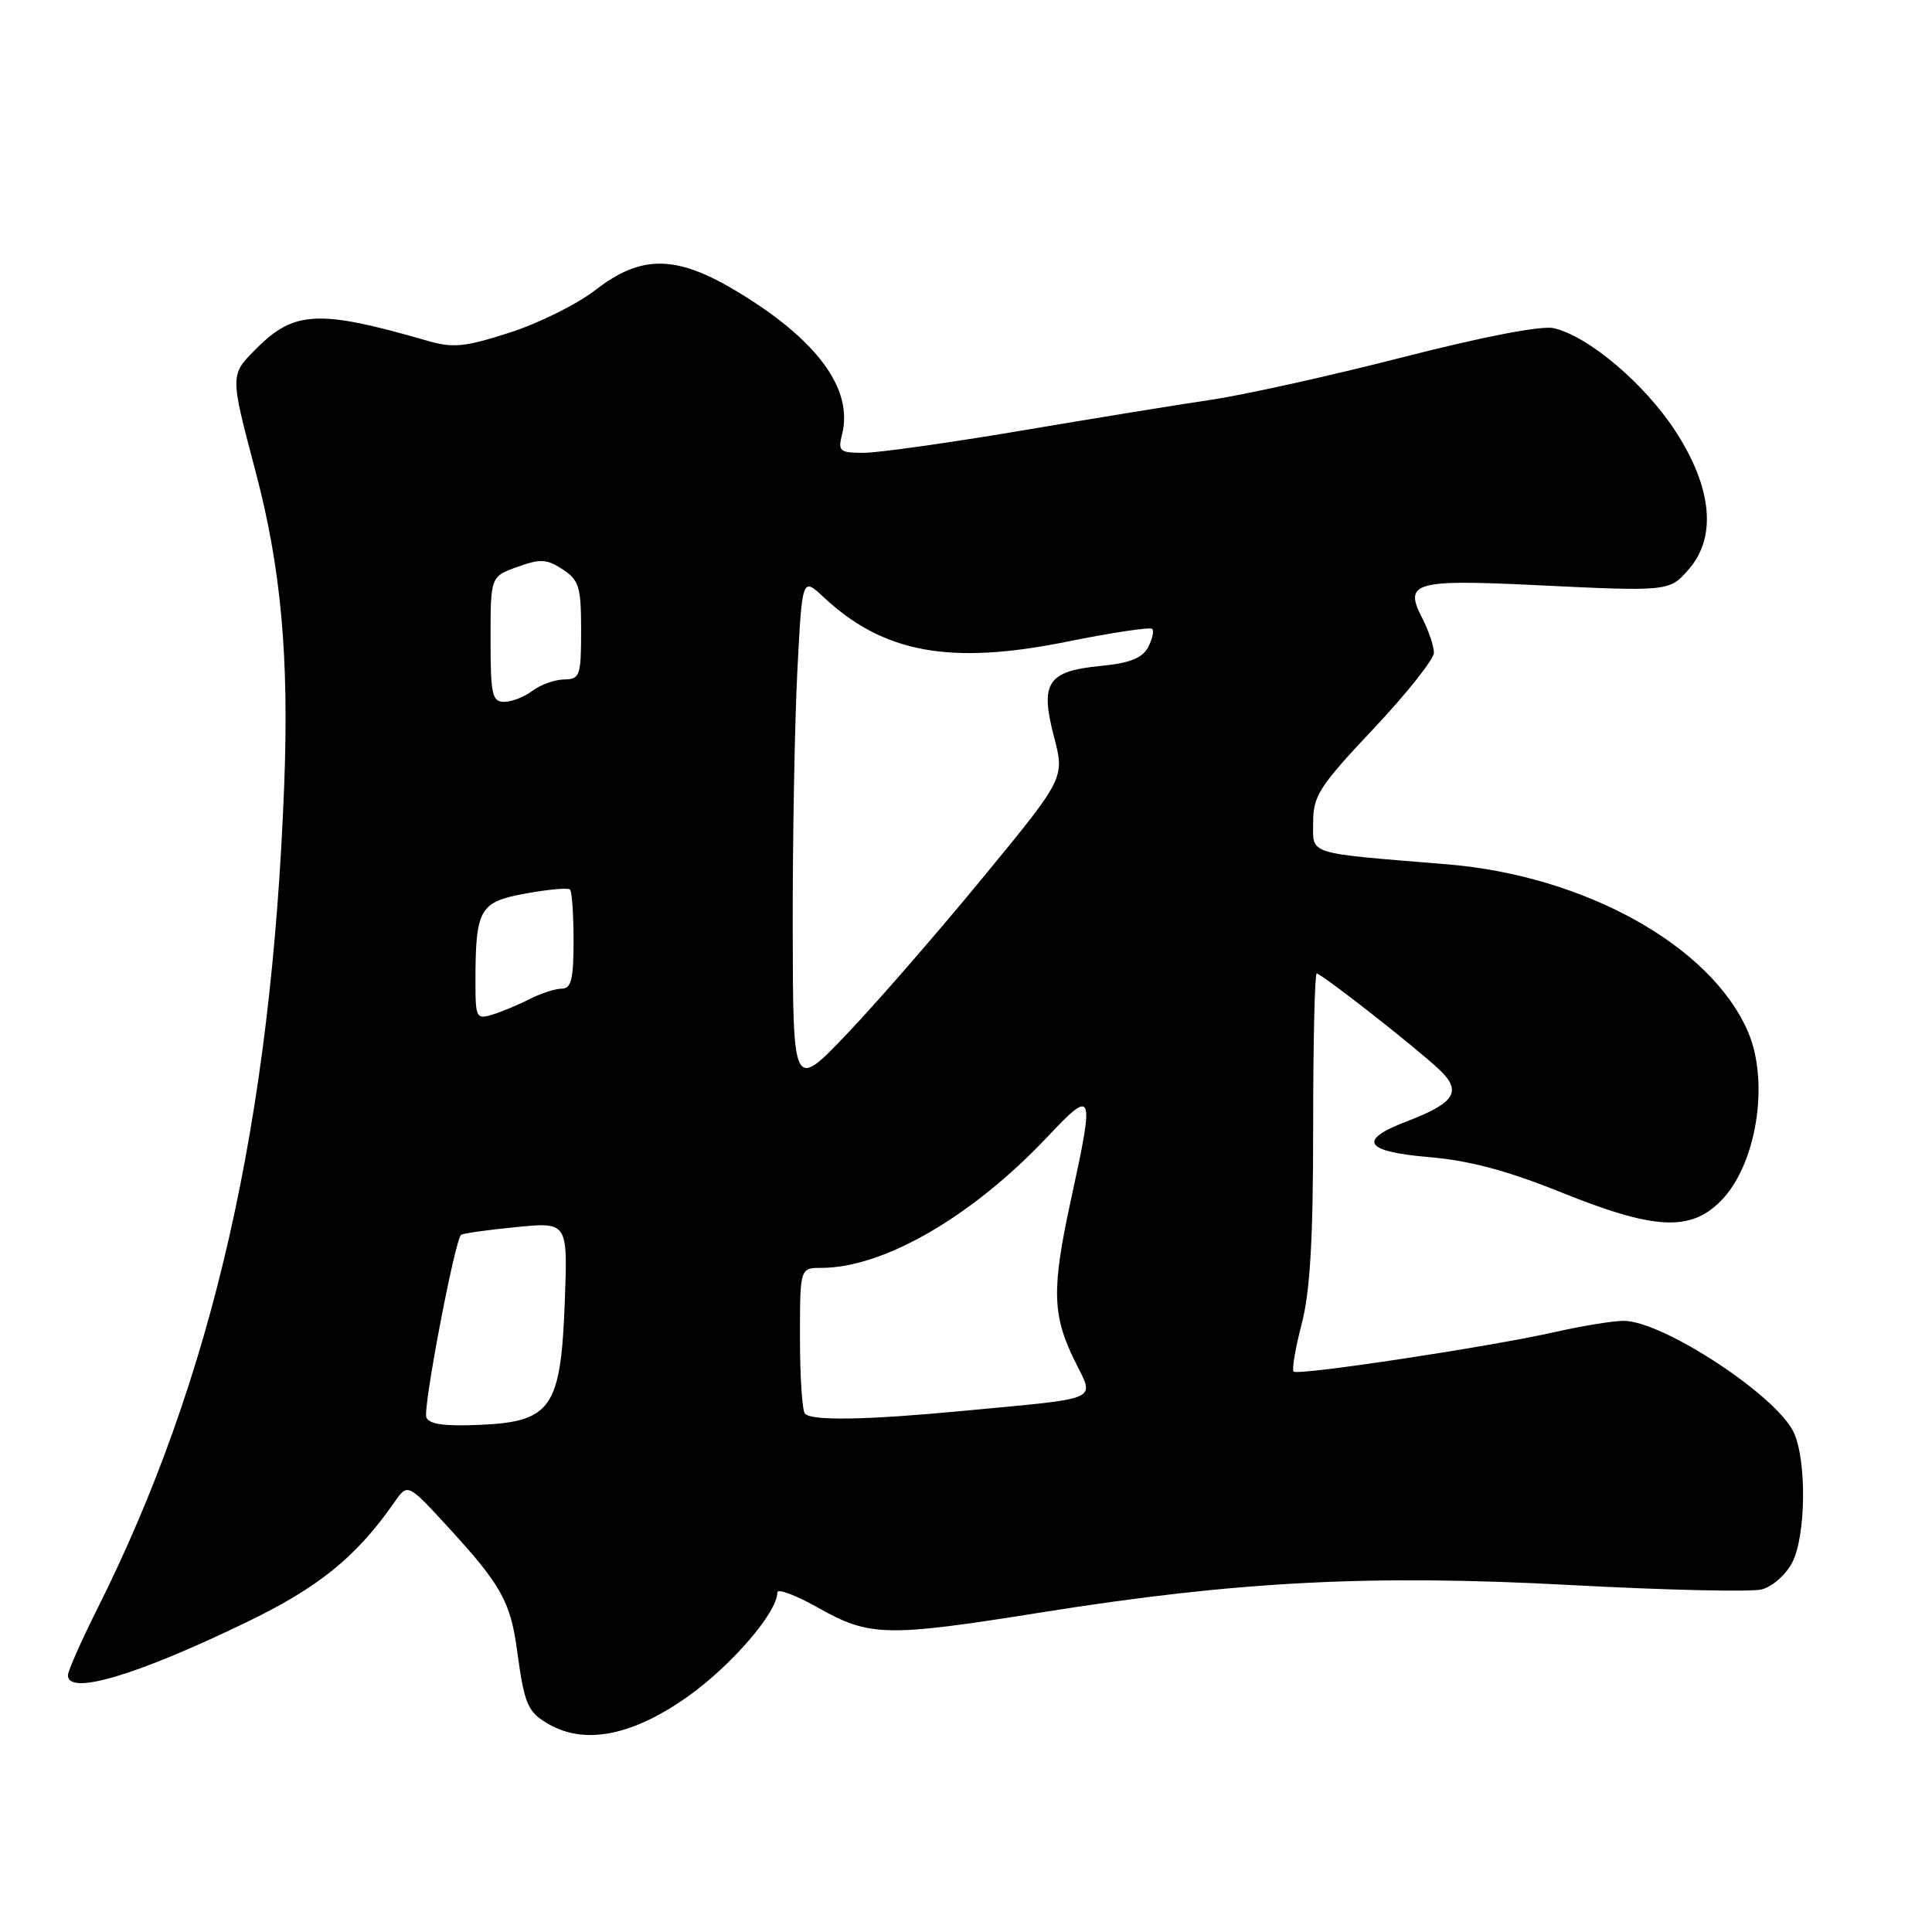 <?xml version="1.0" encoding="UTF-8" standalone="no"?>
<!DOCTYPE svg PUBLIC "-//W3C//DTD SVG 1.1//EN" "http://www.w3.org/Graphics/SVG/1.1/DTD/svg11.dtd" >
<svg xmlns="http://www.w3.org/2000/svg" xmlns:xlink="http://www.w3.org/1999/xlink" version="1.1" viewBox="0 0 256 256">
 <g >
 <path fill="currentColor"
d=" M 91.22 224.74 C 97.02 220.59 103.00 213.63 103.00 211.01 C 103.00 210.45 105.44 211.36 108.42 213.04 C 115.22 216.88 117.47 216.93 138.00 213.65 C 163.92 209.52 181.66 208.60 208.19 210.03 C 220.67 210.70 232.02 210.96 233.42 210.61 C 234.82 210.26 236.65 208.65 237.48 207.04 C 239.29 203.54 239.42 193.62 237.70 189.85 C 235.49 184.96 220.27 174.98 215.10 175.02 C 213.67 175.03 209.57 175.70 206.00 176.51 C 197.23 178.49 171.97 182.30 171.41 181.74 C 171.16 181.49 171.64 178.65 172.48 175.43 C 173.60 171.12 174.00 164.24 174.00 149.29 C 174.00 138.13 174.21 129.00 174.47 129.00 C 175.12 129.00 187.83 138.97 190.78 141.79 C 193.75 144.63 192.77 146.16 186.42 148.58 C 179.82 151.10 180.77 152.60 189.43 153.33 C 194.72 153.78 199.75 155.13 206.83 157.98 C 219.15 162.95 223.94 163.22 227.98 159.17 C 232.73 154.42 234.51 143.44 231.62 136.72 C 226.73 125.34 210.01 116.03 191.78 114.53 C 172.86 112.97 174.00 113.33 174.00 108.95 C 174.00 105.45 174.82 104.18 182.00 96.56 C 186.40 91.89 190.00 87.35 190.00 86.48 C 190.00 85.61 189.28 83.51 188.41 81.82 C 186.02 77.20 187.48 76.77 203.00 77.51 C 221.16 78.39 221.18 78.39 223.75 75.46 C 227.49 71.19 226.88 64.67 222.05 57.20 C 217.97 50.88 210.46 44.52 205.86 43.48 C 204.24 43.12 196.51 44.61 185.86 47.34 C 176.31 49.79 164.90 52.32 160.50 52.97 C 156.10 53.62 144.73 55.47 135.22 57.08 C 125.72 58.68 116.37 60.00 114.45 60.00 C 111.25 60.00 111.01 59.80 111.58 57.55 C 113.09 51.53 108.26 44.98 97.56 38.56 C 89.56 33.77 84.97 33.73 78.91 38.42 C 76.49 40.30 71.37 42.84 67.55 44.07 C 61.53 46.00 60.05 46.15 56.55 45.13 C 42.29 41.01 38.99 41.16 33.99 46.17 C 30.45 49.70 30.45 49.57 33.87 62.50 C 37.24 75.27 38.31 86.98 37.66 104.00 C 35.96 148.54 28.24 182.56 12.87 213.23 C 10.74 217.48 9.00 221.42 9.00 221.98 C 9.00 224.69 17.99 222.04 32.55 215.01 C 42.25 210.33 47.20 206.32 52.29 199.01 C 54.03 196.52 54.03 196.52 59.52 202.51 C 66.35 209.96 67.63 212.24 68.49 218.51 C 69.50 225.97 69.90 226.87 72.82 228.52 C 77.62 231.23 83.94 229.93 91.22 224.74 Z  M 56.49 187.80 C 56.03 186.55 60.26 164.35 61.09 163.63 C 61.32 163.43 64.59 162.97 68.36 162.60 C 75.23 161.92 75.23 161.92 74.84 172.42 C 74.32 186.55 73.07 188.38 63.63 188.80 C 58.87 189.01 56.84 188.72 56.49 187.80 Z  M 106.67 187.33 C 106.30 186.97 106.00 182.47 106.00 177.33 C 106.00 168.00 106.00 168.00 108.84 168.00 C 117.08 168.00 128.82 161.20 138.75 150.68 C 144.92 144.14 145.06 144.50 141.90 159.00 C 139.35 170.74 139.42 174.22 142.36 180.23 C 145.06 185.75 146.33 185.17 127.50 186.96 C 114.86 188.16 107.62 188.29 106.67 187.33 Z  M 105.04 123.00 C 105.02 111.17 105.30 95.87 105.65 88.98 C 106.29 76.46 106.29 76.46 109.16 79.15 C 117.07 86.54 125.92 88.15 141.35 85.03 C 147.30 83.83 152.40 83.06 152.67 83.33 C 152.94 83.61 152.69 84.71 152.12 85.78 C 151.35 87.21 149.67 87.87 145.87 88.24 C 138.80 88.92 137.78 90.45 139.65 97.59 C 141.09 103.09 141.09 103.09 130.29 116.22 C 124.36 123.44 116.26 132.76 112.29 136.93 C 105.08 144.50 105.08 144.50 105.04 123.00 Z  M 63.00 130.19 C 63.00 120.42 63.51 119.52 69.62 118.40 C 72.62 117.85 75.28 117.61 75.53 117.87 C 75.79 118.12 76.00 121.18 76.00 124.67 C 76.00 129.72 75.69 131.00 74.45 131.00 C 73.60 131.00 71.69 131.62 70.20 132.37 C 68.72 133.13 66.49 134.06 65.25 134.44 C 63.13 135.10 63.00 134.86 63.00 130.19 Z  M 65.00 84.70 C 65.00 76.40 65.00 76.40 68.55 75.12 C 71.59 74.02 72.45 74.06 74.55 75.44 C 76.73 76.87 77.00 77.75 77.00 83.52 C 77.00 89.56 76.85 90.00 74.75 90.03 C 73.51 90.05 71.63 90.72 70.56 91.53 C 69.49 92.34 67.80 93.00 66.81 93.00 C 65.21 93.00 65.00 92.04 65.00 84.70 Z "/>
</g>
</svg>
